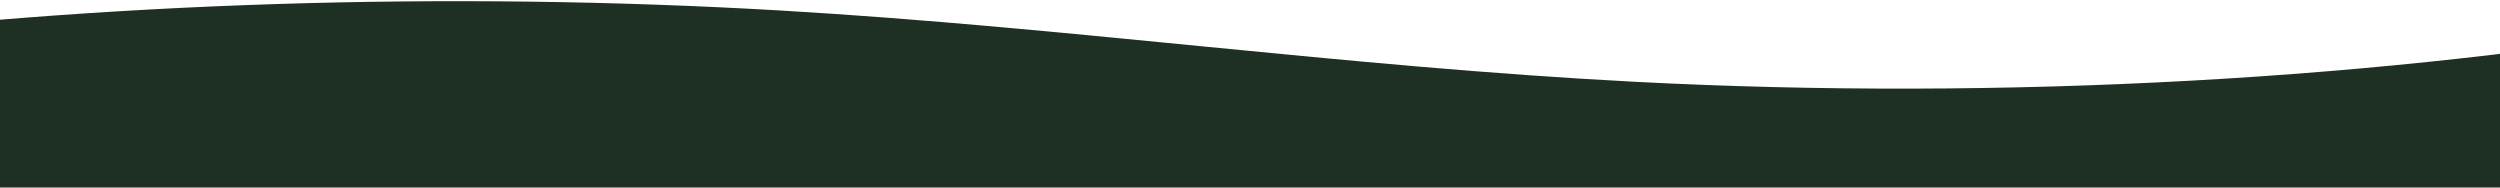 <svg maintainAspectRatio="none" viewBox="0 0 1920 144" fill="none" xmlns="http://www.w3.org/2000/svg">
<path d="M2086.26 17V144H-166.26V32.49C75.65 1.7 343.74 -6.86 599.37 8.06C821.64 21.06 1032.2 51.17 1255.17 62.79C1537.58 77.52 1834.36 61.17 2086.26 17Z" fill="#1E2F23"/>
</svg>
